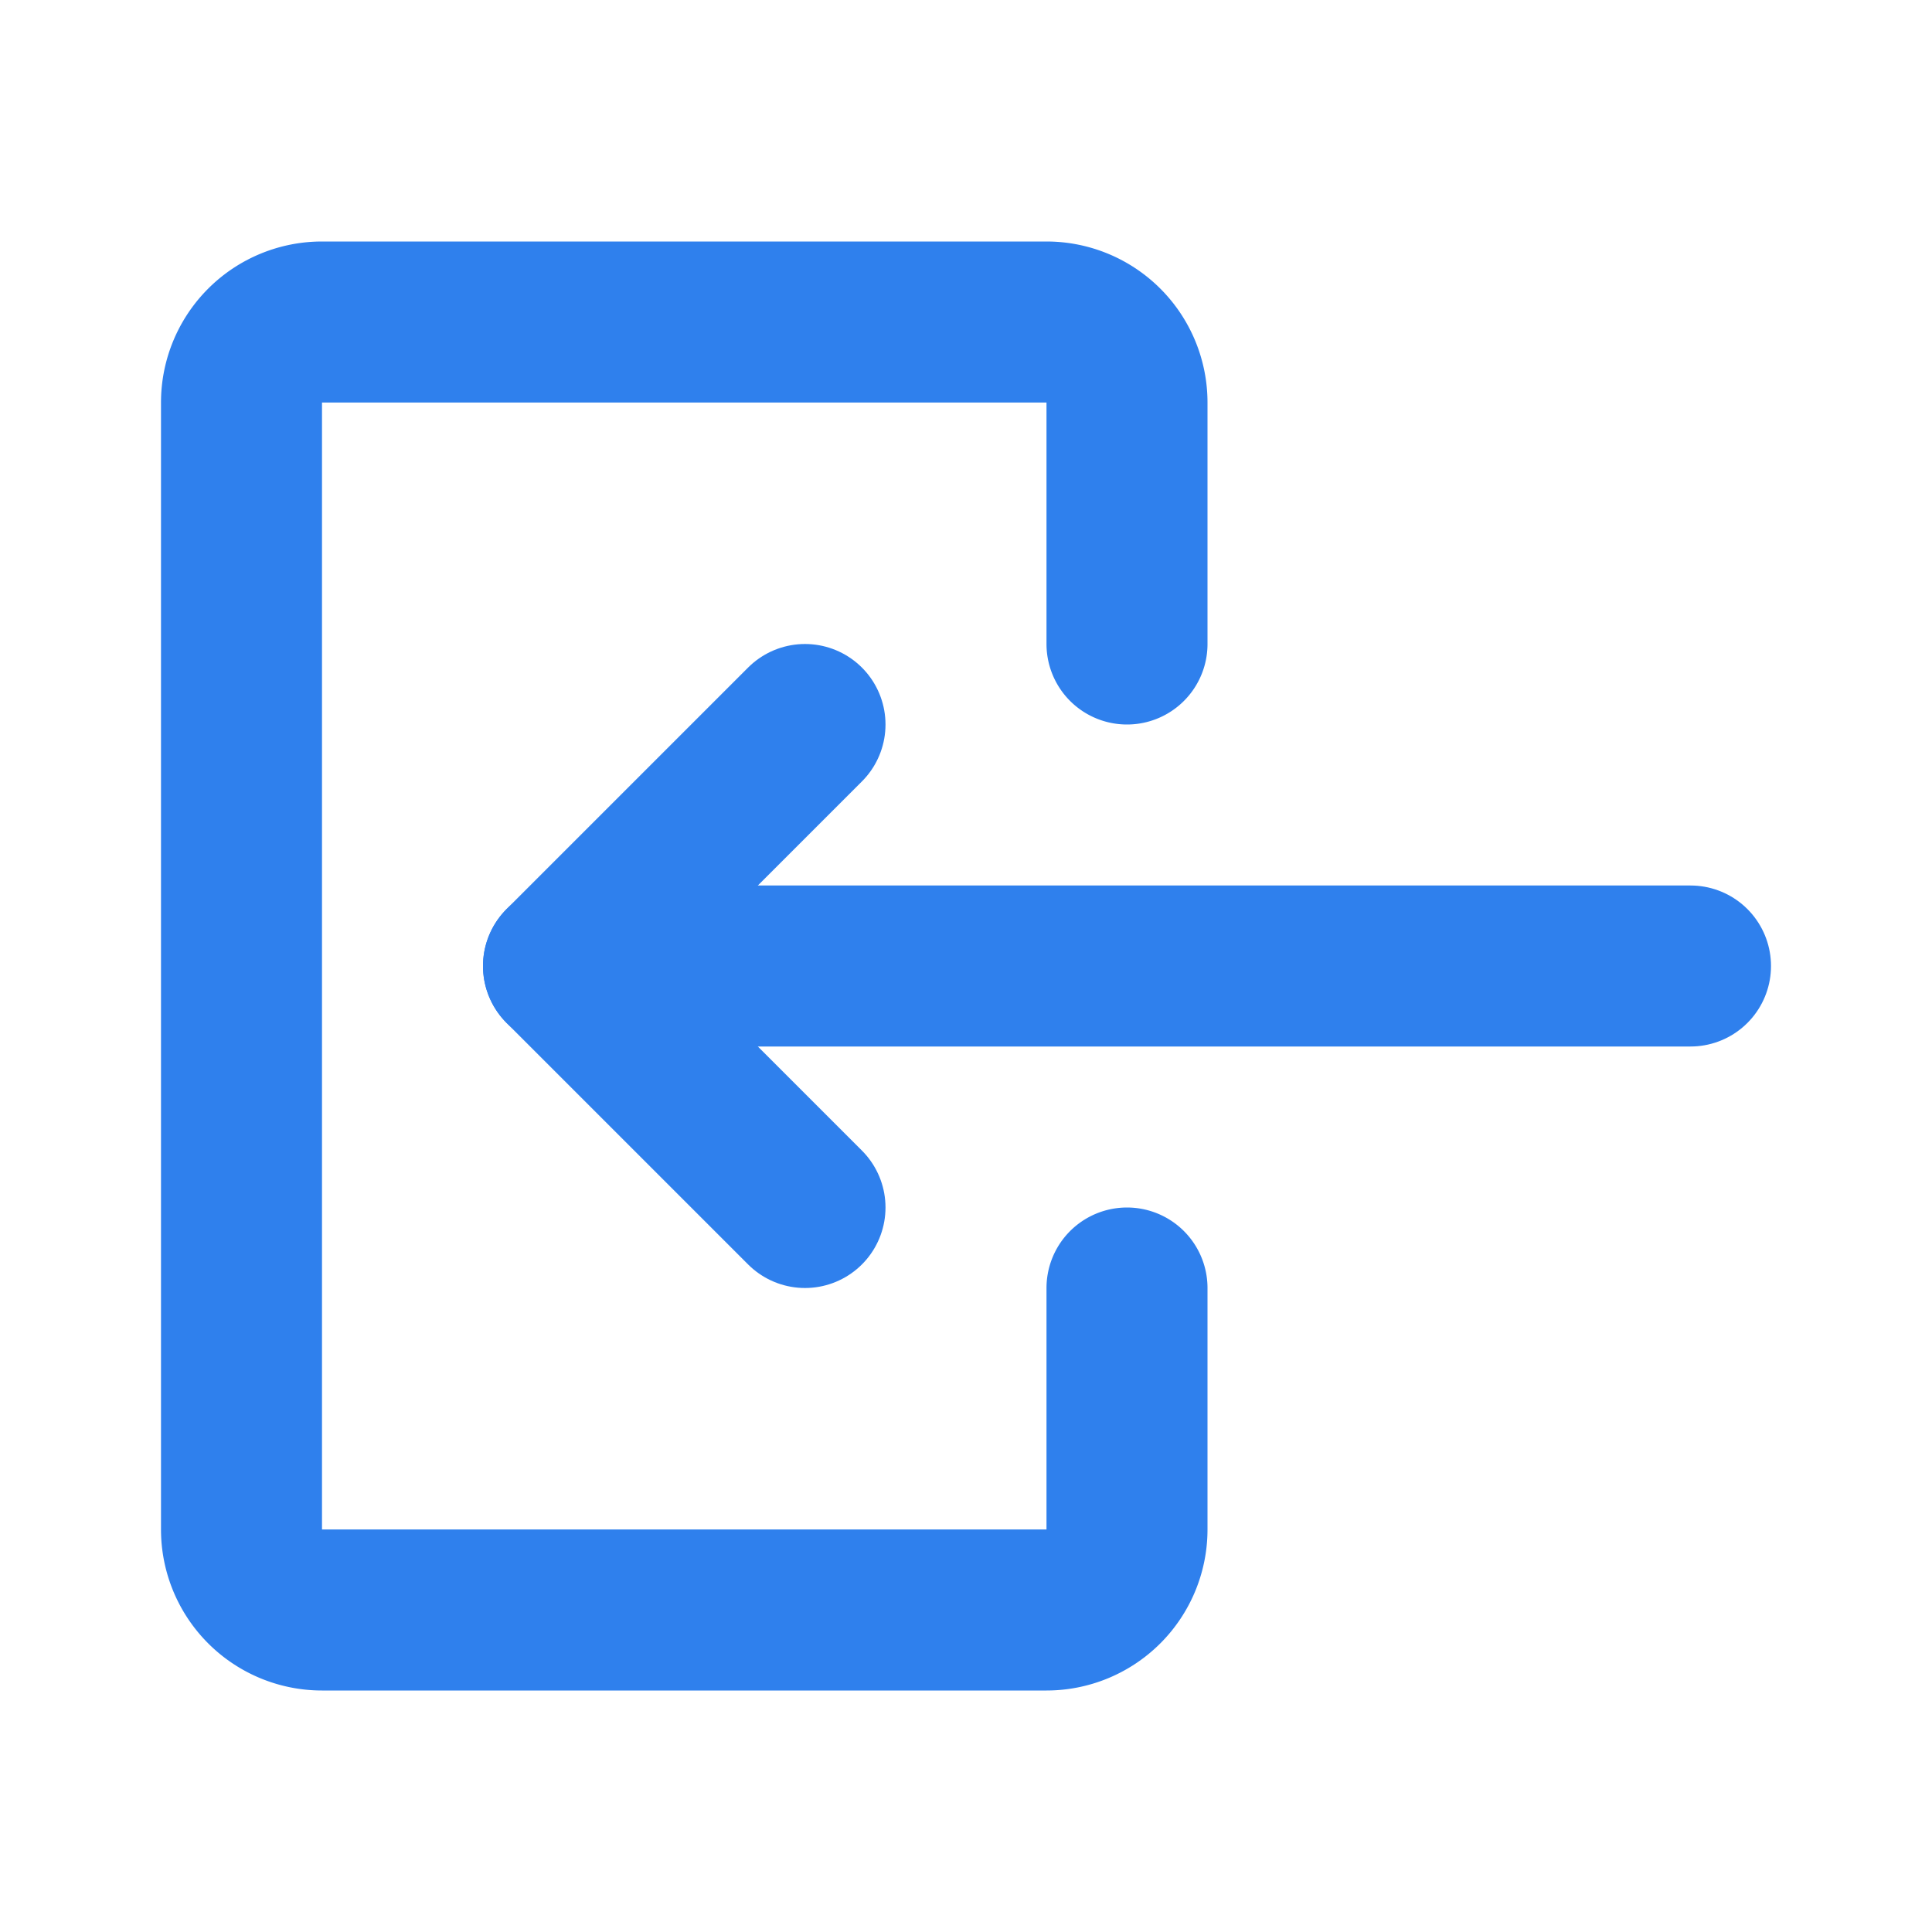 <svg fill="#000000" width="64px" height="64px" viewBox="0 0 24 24" id="sign-in-2" data-name="Flat Line" xmlns="http://www.w3.org/2000/svg" class="icon flat-line"><g id="SVGRepo_bgCarrier" stroke-width="0"></g><g id="SVGRepo_tracerCarrier" stroke-linecap="round" stroke-linejoin="round"></g><g id="SVGRepo_iconCarrier"><polyline id="primary" points="10 15 7 12 10 9" style="fill: none; stroke: #2f80ed; stroke-linecap: round; stroke-linejoin: round; stroke-width: 2;"></polyline><line id="primary-2" data-name="primary" x1="7" y1="12" x2="21" y2="12" style="fill: none; stroke: #2f80ed; stroke-linecap: round; stroke-linejoin: round; stroke-width: 2;"></line><path id="primary-3" data-name="primary" d="M14,16v3a1,1,0,0,1-1,1H4a1,1,0,0,1-1-1V5A1,1,0,0,1,4,4h9a1,1,0,0,1,1,1V8" style="fill: none; stroke: #2f80ed; stroke-linecap: round; stroke-linejoin: round; stroke-width: 2;"></path></g></svg>